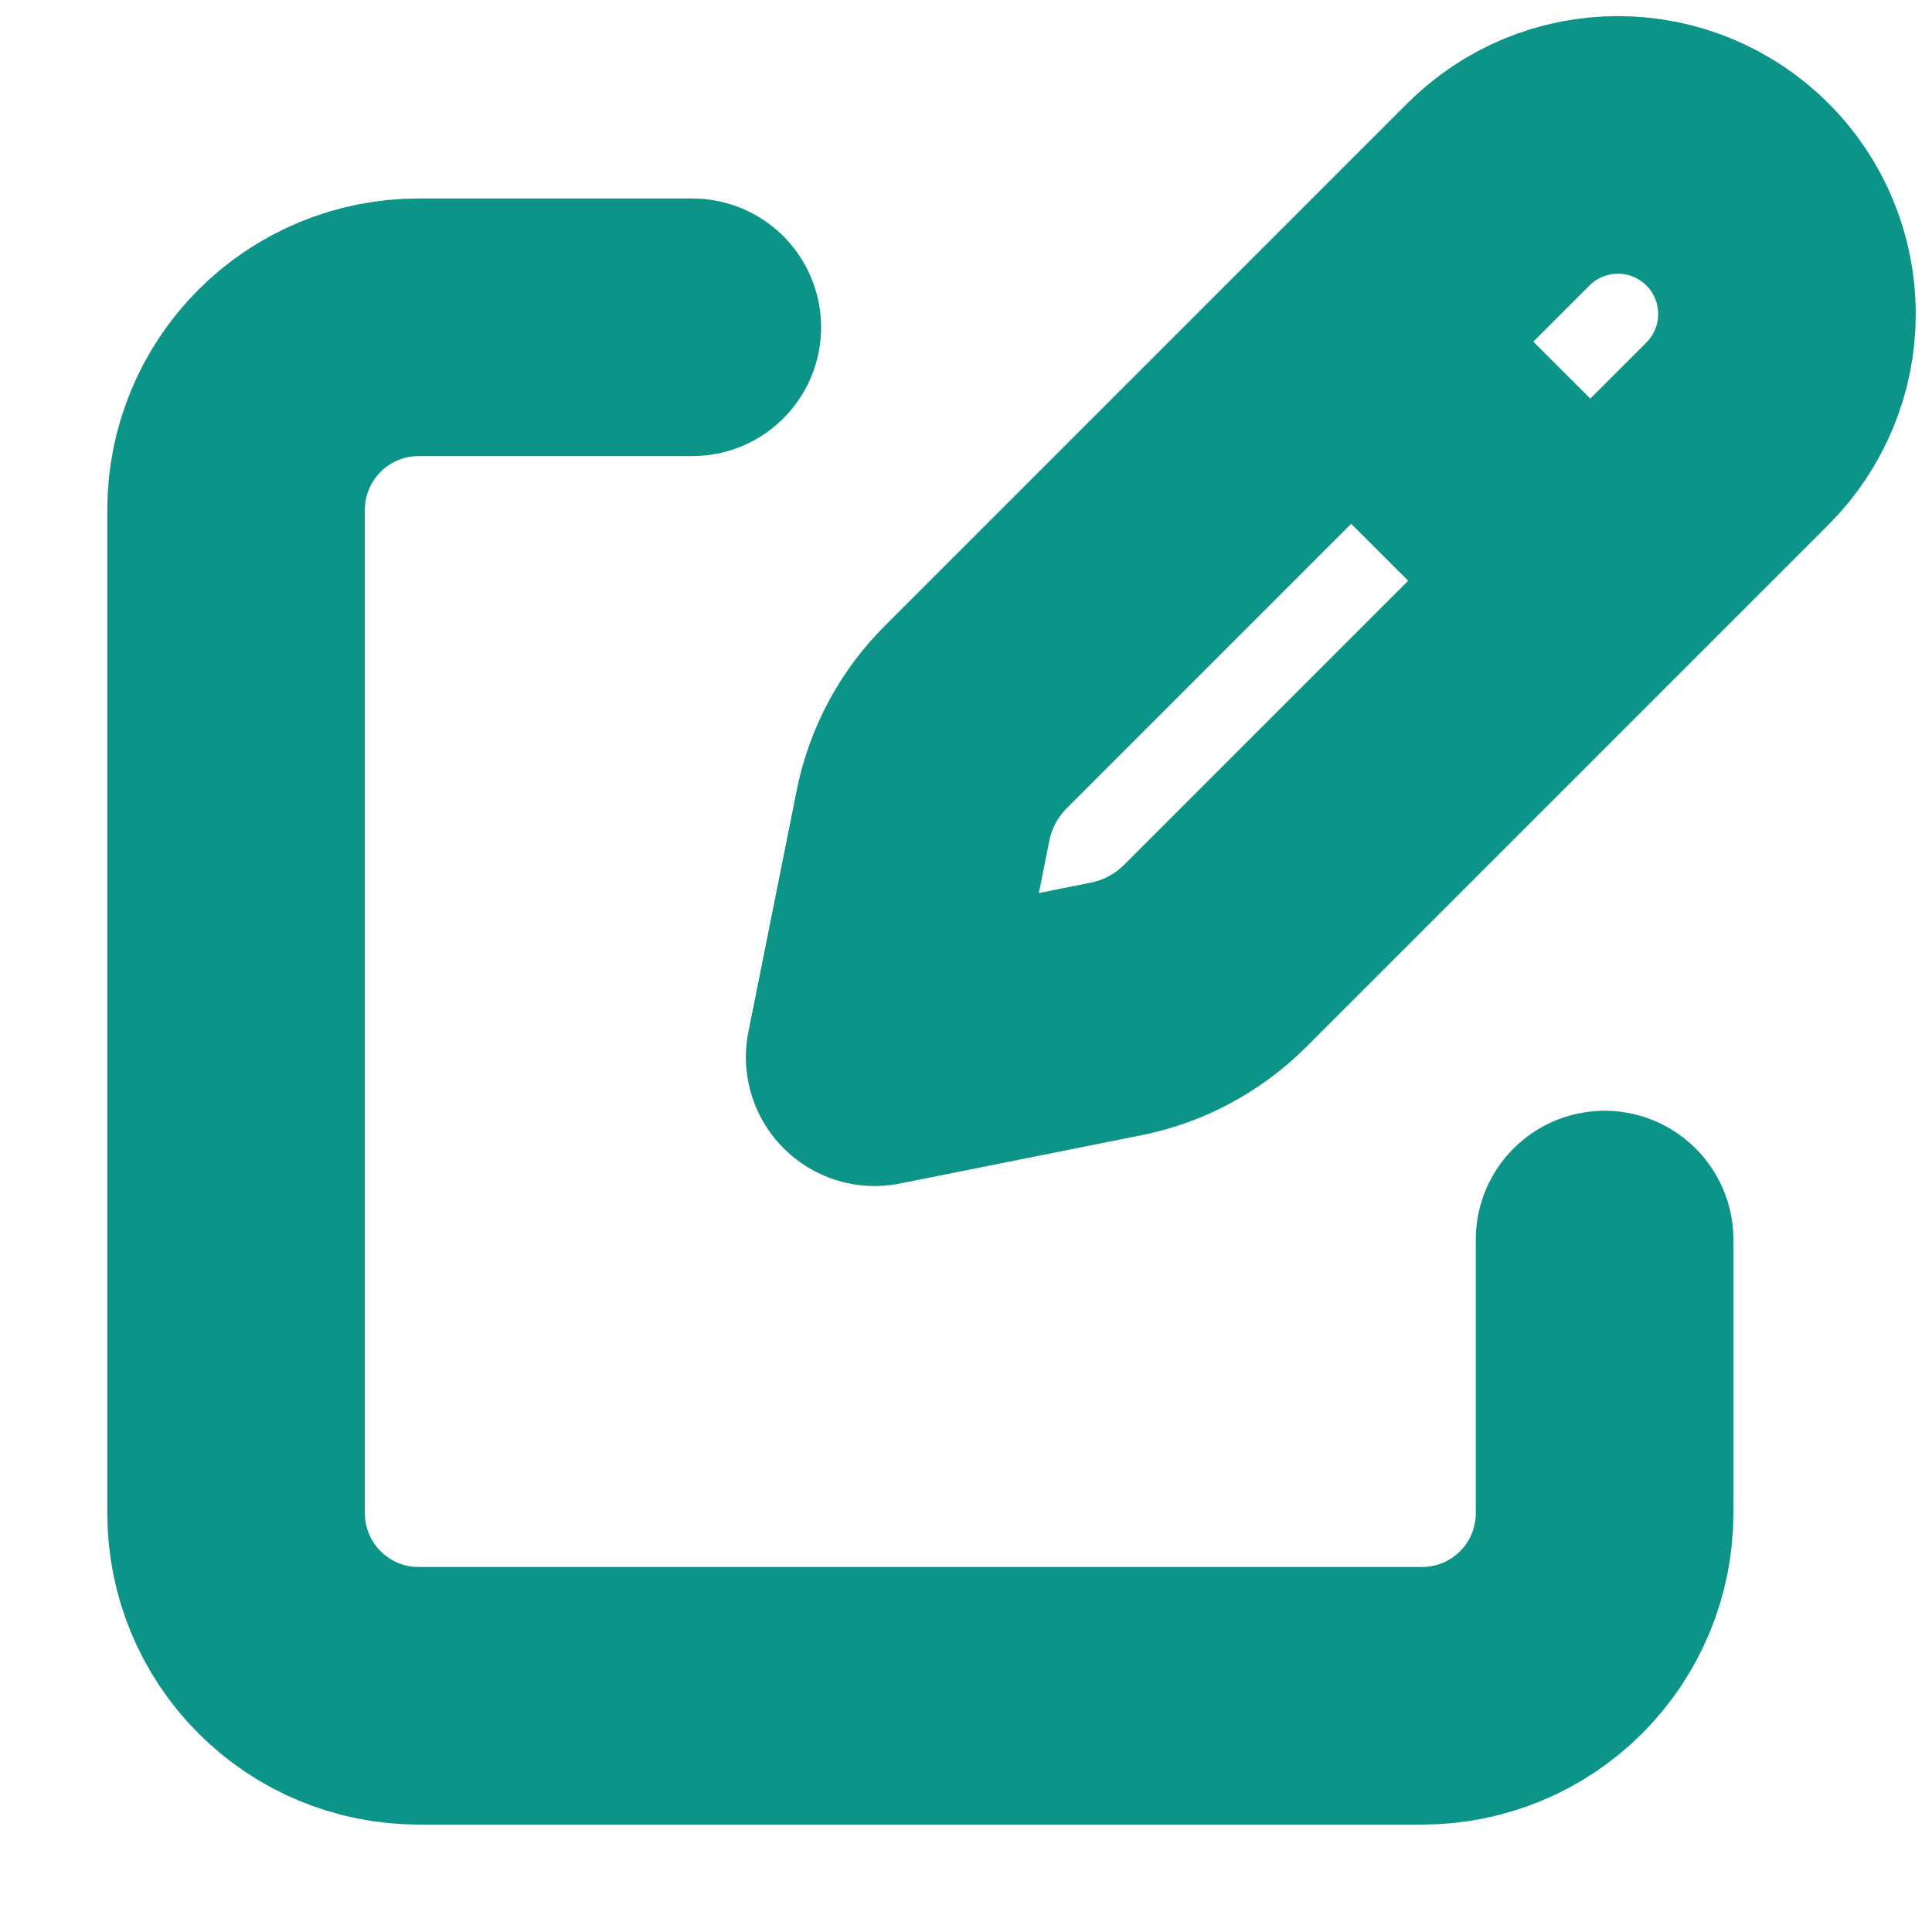 <svg width="15" height="15" viewBox="0 0 15 15" fill="none" xmlns="http://www.w3.org/2000/svg">
<path d="M10.668 2.831L12.169 4.33L10.668 2.831ZM11.633 1.51L7.577 5.566C7.367 5.775 7.224 6.042 7.166 6.333L6.791 8.208L8.667 7.833C8.957 7.775 9.223 7.632 9.433 7.423L13.49 3.366C13.612 3.244 13.708 3.099 13.774 2.94C13.84 2.781 13.874 2.61 13.874 2.438C13.874 2.265 13.84 2.095 13.774 1.935C13.708 1.776 13.612 1.631 13.49 1.51C13.368 1.388 13.223 1.291 13.064 1.225C12.905 1.159 12.734 1.125 12.562 1.125C12.389 1.125 12.218 1.159 12.059 1.225C11.9 1.291 11.755 1.388 11.633 1.51V1.51Z" stroke="#0D9488" stroke-width="2" stroke-linecap="round" stroke-linejoin="round"/>
<path d="M12.458 9.624V11.749C12.458 12.125 12.309 12.485 12.043 12.751C11.777 13.017 11.417 13.166 11.041 13.166H3.25C2.874 13.166 2.514 13.017 2.248 12.751C1.982 12.485 1.833 12.125 1.833 11.749V3.958C1.833 3.582 1.982 3.222 2.248 2.956C2.514 2.69 2.874 2.541 3.25 2.541H5.375" stroke="#0D9488" stroke-width="2" stroke-linecap="round" stroke-linejoin="round"/>
</svg>
